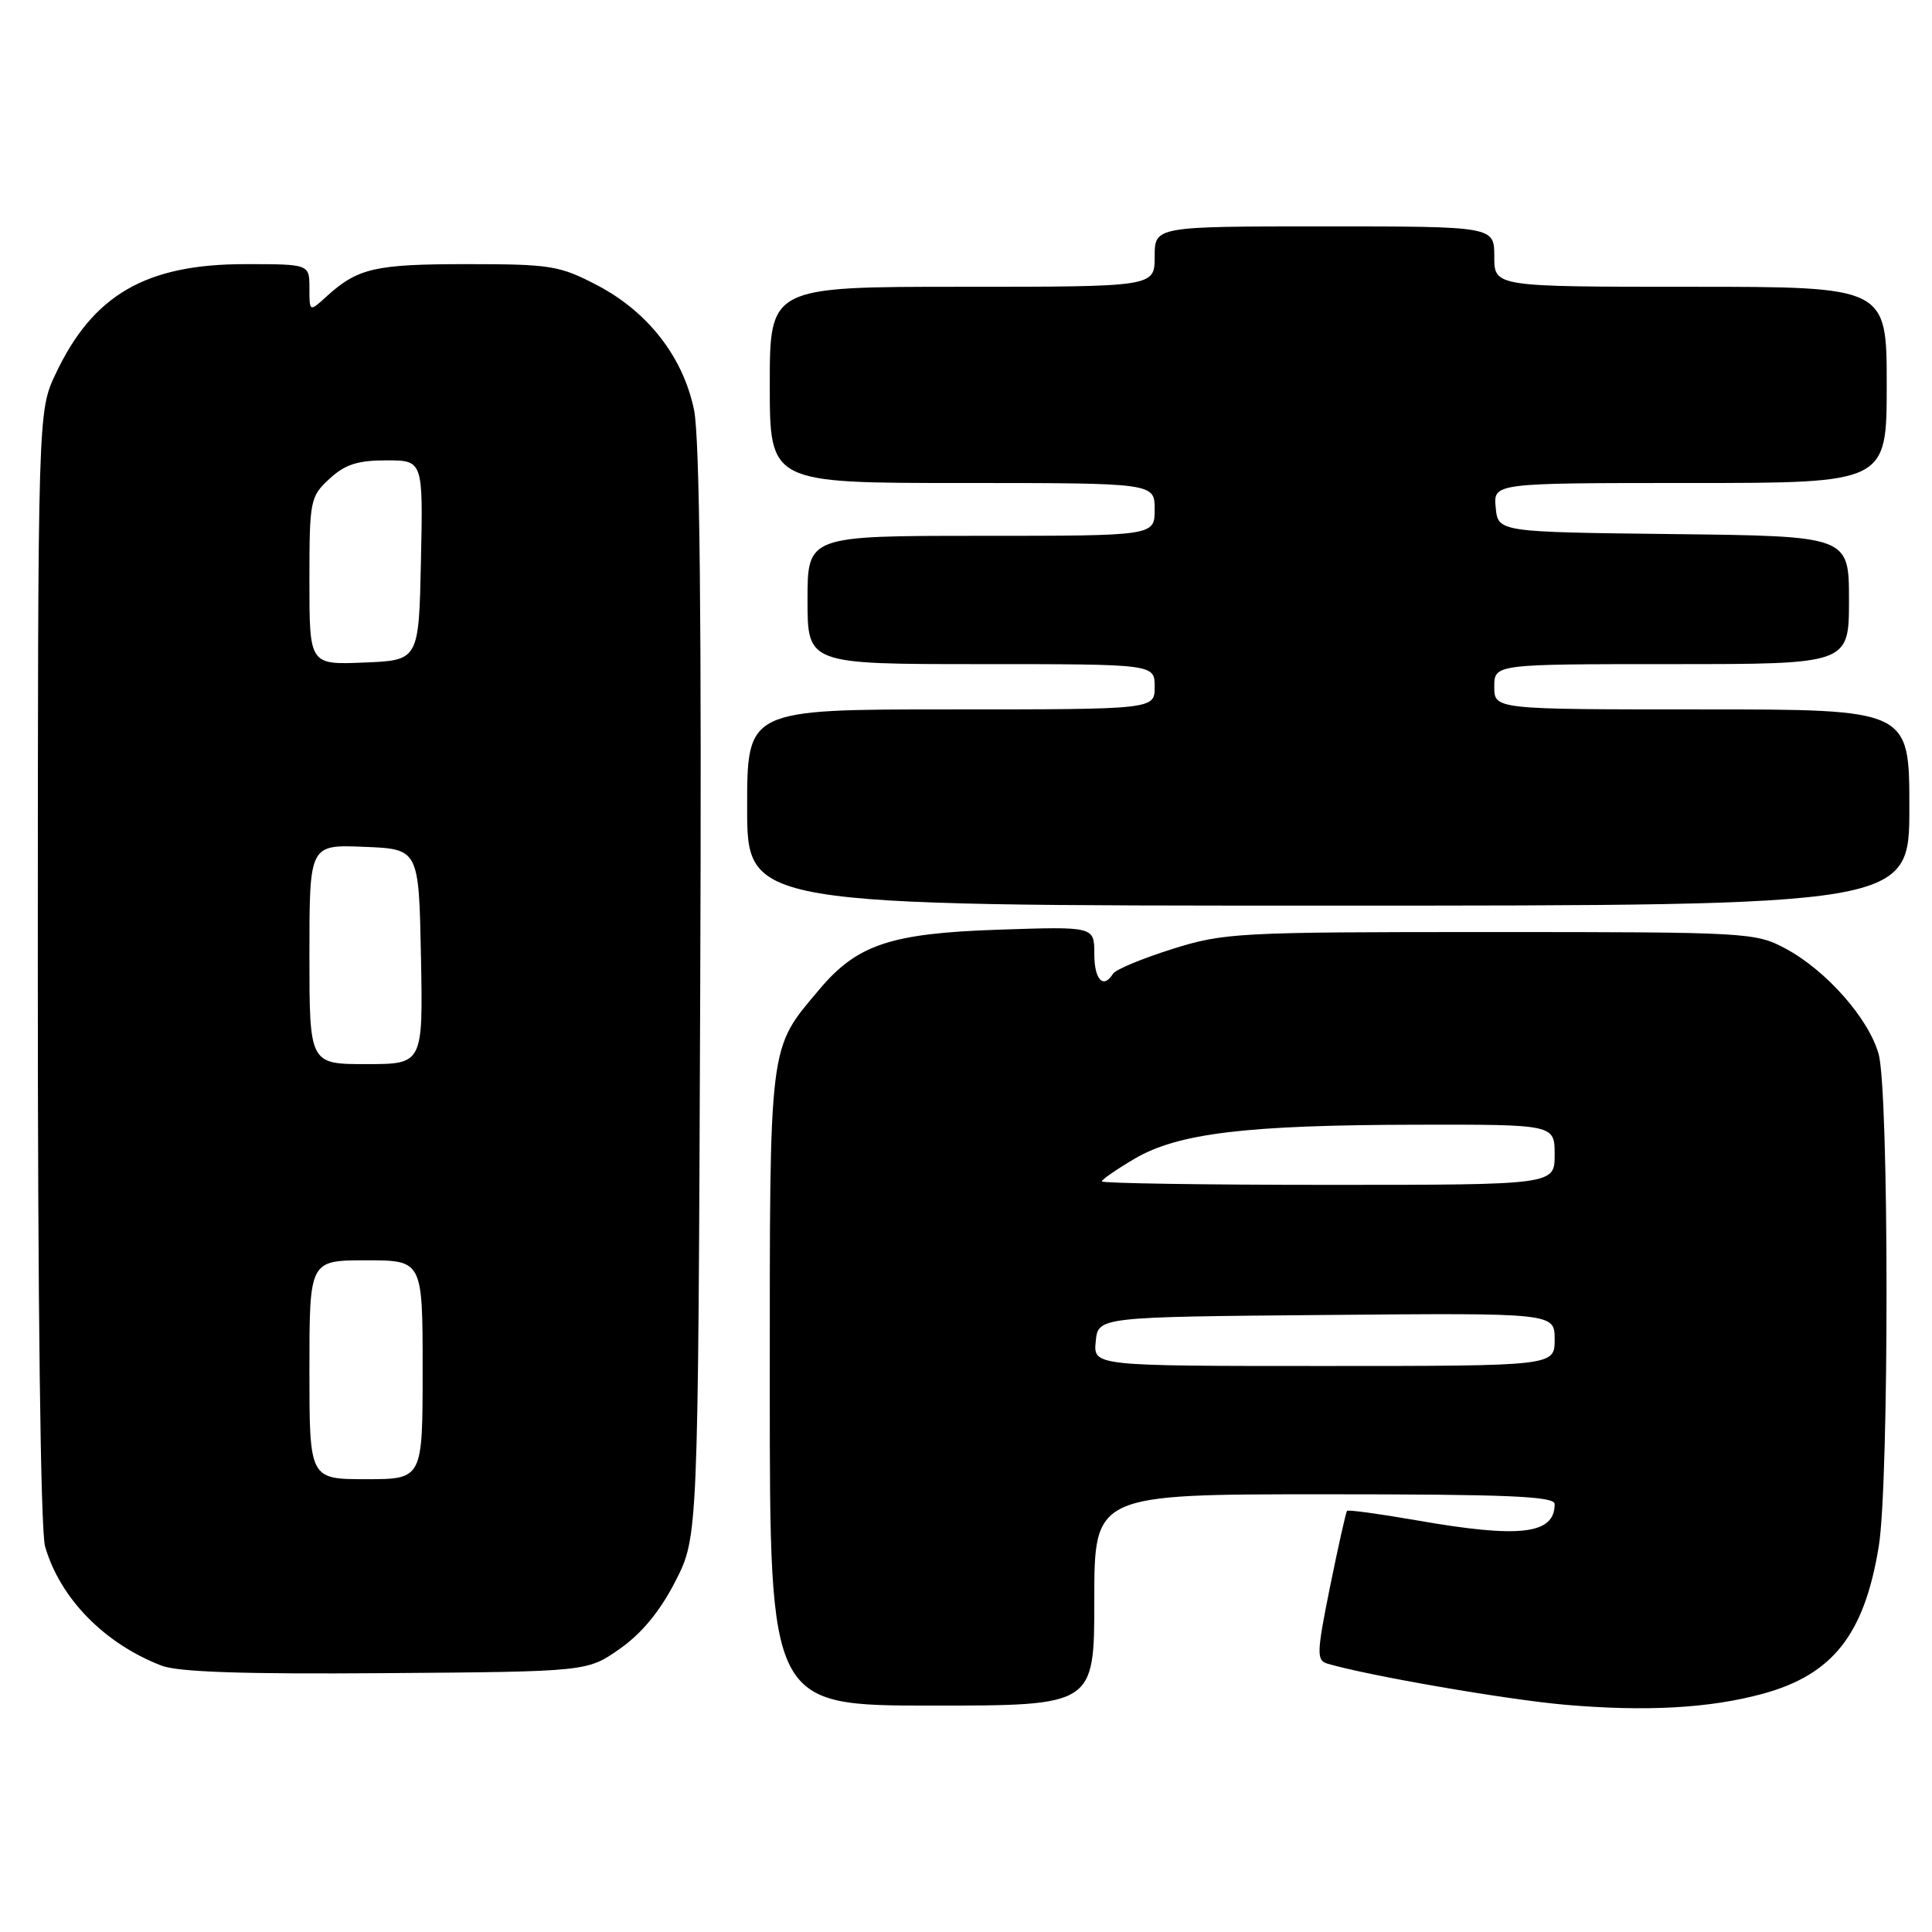 <?xml version="1.0" encoding="UTF-8" standalone="no"?>
<!DOCTYPE svg PUBLIC "-//W3C//DTD SVG 1.1//EN" "http://www.w3.org/Graphics/SVG/1.1/DTD/svg11.dtd" >
<svg xmlns="http://www.w3.org/2000/svg" xmlns:xlink="http://www.w3.org/1999/xlink" version="1.1" viewBox="0 0 256 256">
 <g >
 <path fill="currentColor"
d=" M 233.59 224.43 C 242.87 221.89 247.05 216.57 248.95 204.87 C 250.33 196.40 250.31 144.65 248.93 139.68 C 247.62 134.96 241.98 128.57 236.57 125.68 C 232.61 123.56 231.54 123.50 197.50 123.50 C 163.93 123.50 162.21 123.59 155.30 125.76 C 151.34 127.01 147.83 128.47 147.49 129.01 C 146.20 131.11 145.00 129.84 145.00 126.38 C 145.00 122.76 145.00 122.76 132.25 123.19 C 118.02 123.67 113.57 125.16 108.58 131.09 C 101.81 139.14 102.00 137.59 102.00 183.96 C 102.00 226.00 102.00 226.00 123.50 226.00 C 145.00 226.00 145.00 226.00 145.00 212.00 C 145.00 198.00 145.00 198.00 175.50 198.00 C 199.86 198.00 206.00 198.26 206.00 199.30 C 206.00 203.32 201.43 203.86 187.64 201.44 C 182.76 200.59 178.65 200.03 178.49 200.20 C 178.34 200.36 177.33 204.88 176.24 210.23 C 174.46 219.07 174.43 220.00 175.89 220.44 C 181.20 222.02 199.66 225.22 207.40 225.89 C 218.13 226.82 226.56 226.35 233.59 224.43 Z  M 82.15 218.46 C 85.04 216.43 87.48 213.47 89.49 209.53 C 92.50 203.64 92.50 203.64 92.78 131.63 C 92.98 81.82 92.72 57.98 91.96 54.29 C 90.50 47.28 85.86 41.32 79.12 37.79 C 74.13 35.19 72.96 35.00 61.82 35.00 C 49.66 35.00 47.39 35.53 43.25 39.30 C 41.00 41.35 41.00 41.35 41.00 38.17 C 41.00 35.00 41.00 35.00 32.47 35.00 C 19.35 35.00 12.33 39.05 7.39 49.50 C 5.02 54.50 5.02 54.50 5.01 128.01 C 5.00 172.68 5.38 202.84 5.97 204.90 C 7.94 211.76 13.80 217.77 21.39 220.70 C 23.59 221.56 32.32 221.85 51.17 221.70 C 77.83 221.50 77.83 221.50 82.15 218.46 Z  M 253.00 107.00 C 253.00 94.00 253.00 94.00 225.50 94.00 C 198.00 94.00 198.00 94.00 198.00 91.00 C 198.00 88.00 198.00 88.00 221.50 88.00 C 245.00 88.00 245.00 88.00 245.00 79.52 C 245.00 71.04 245.00 71.04 221.75 70.77 C 198.50 70.50 198.50 70.50 198.19 67.25 C 197.87 64.00 197.87 64.00 223.94 64.00 C 250.00 64.00 250.00 64.00 250.00 51.00 C 250.00 38.00 250.00 38.00 224.00 38.00 C 198.00 38.00 198.00 38.00 198.00 34.00 C 198.00 30.00 198.00 30.00 175.50 30.00 C 153.00 30.00 153.00 30.00 153.00 34.00 C 153.00 38.00 153.00 38.00 127.50 38.00 C 102.00 38.00 102.00 38.00 102.00 51.00 C 102.00 64.00 102.00 64.00 127.50 64.00 C 153.00 64.00 153.00 64.00 153.00 67.50 C 153.00 71.00 153.00 71.00 130.00 71.00 C 107.00 71.00 107.00 71.00 107.00 79.50 C 107.00 88.00 107.00 88.00 130.00 88.00 C 153.00 88.00 153.00 88.00 153.00 91.00 C 153.00 94.00 153.00 94.00 126.00 94.00 C 99.00 94.00 99.00 94.00 99.00 107.00 C 99.00 120.00 99.00 120.00 176.00 120.00 C 253.00 120.00 253.00 120.00 253.00 107.00 Z  M 145.19 177.75 C 145.50 174.50 145.50 174.50 175.75 174.24 C 206.00 173.97 206.00 173.97 206.00 177.49 C 206.00 181.00 206.00 181.00 175.44 181.00 C 144.87 181.00 144.87 181.00 145.19 177.75 Z  M 146.00 156.54 C 146.00 156.29 147.96 154.94 150.35 153.53 C 156.13 150.15 165.10 149.07 187.75 149.03 C 206.00 149.00 206.00 149.00 206.00 153.00 C 206.00 157.00 206.00 157.00 176.00 157.00 C 159.50 157.00 146.00 156.79 146.00 156.54 Z  M 41.00 181.50 C 41.00 167.00 41.00 167.00 48.50 167.00 C 56.00 167.00 56.00 167.00 56.00 181.50 C 56.00 196.00 56.00 196.00 48.50 196.00 C 41.00 196.00 41.00 196.00 41.00 181.50 Z  M 41.00 126.46 C 41.00 111.91 41.00 111.91 48.25 112.21 C 55.50 112.50 55.50 112.50 55.78 126.75 C 56.05 141.00 56.05 141.00 48.53 141.00 C 41.00 141.00 41.00 141.00 41.00 126.46 Z  M 41.00 77.00 C 41.00 66.29 41.09 65.82 43.65 63.45 C 45.70 61.55 47.38 61.00 51.18 61.00 C 56.06 61.00 56.06 61.00 55.78 74.25 C 55.50 87.50 55.50 87.50 48.25 87.79 C 41.00 88.09 41.00 88.09 41.00 77.00 Z "/>
</g>
</svg>